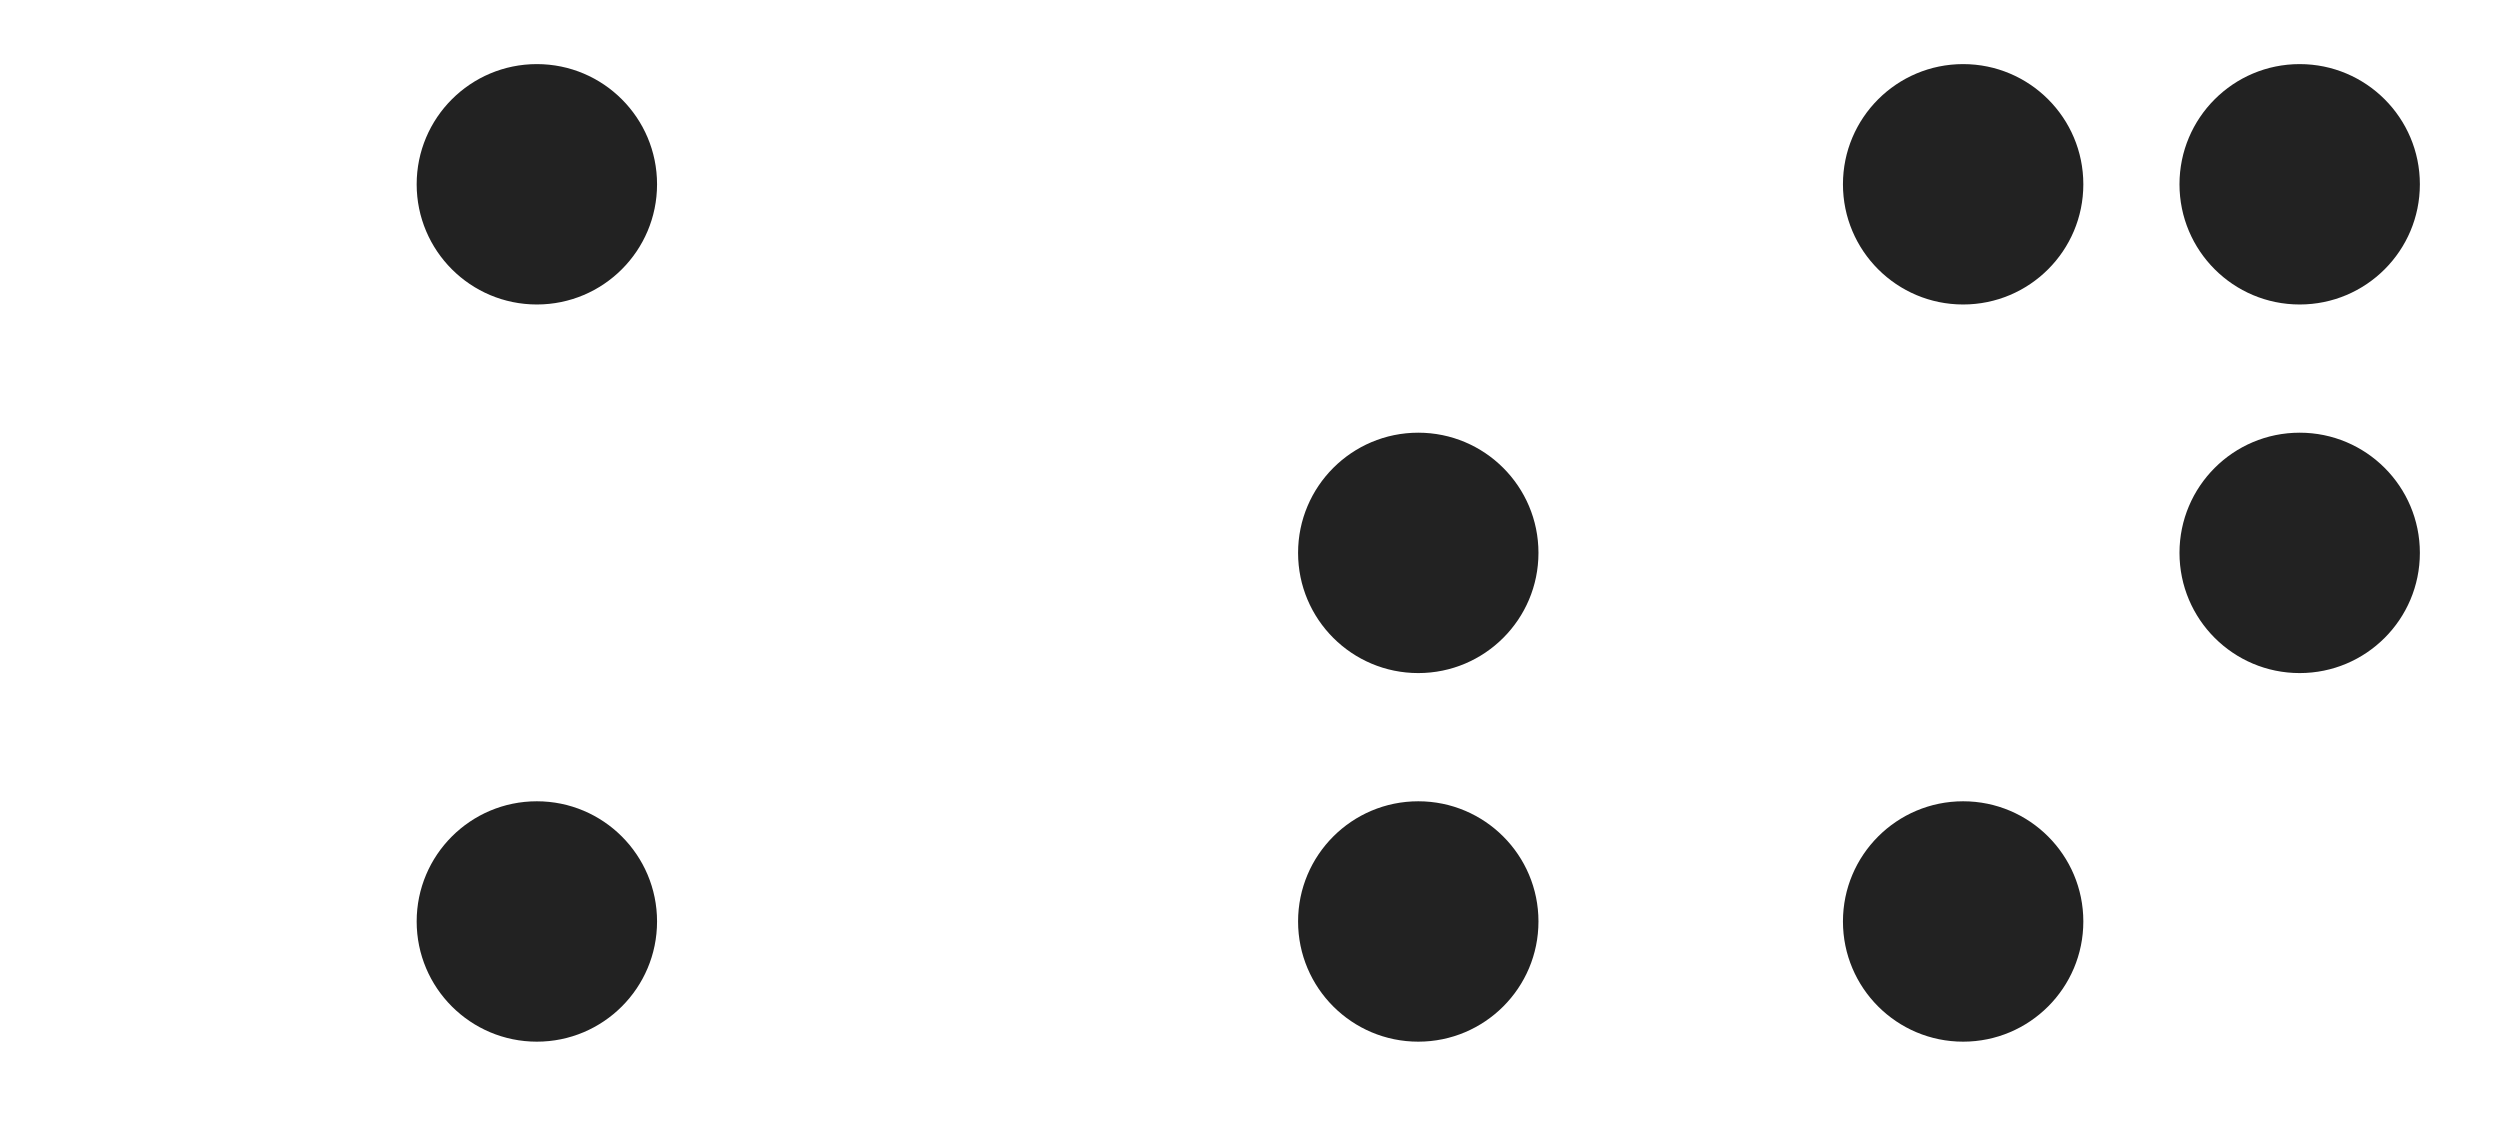 <?xml version="1.0" encoding="UTF-8"?>
<svg width="156px" height="70px" viewBox="0 0 156 70" version="1.1" xmlns="http://www.w3.org/2000/svg" xmlns:xlink="http://www.w3.org/1999/xlink">
    <!-- Generator: Sketch 52.6 (67491) - http://www.bohemiancoding.com/sketch -->
    <title>comp_n</title>
    <desc>Created with Sketch.</desc>
    <g id="comp_n" stroke="none" stroke-width="1" fill="none" fill-rule="evenodd">
        <circle id="Oval" fill="#222" cx="33.5" cy="57.5" r="7.5"></circle>
        <circle id="Oval" fill="#222" cx="33.5" cy="11.5" r="7.5"></circle>
        <circle id="Oval-Copy-2" fill="#222" cx="88.5" cy="34.5" r="7.5"></circle>
        <circle id="Oval-Copy-4" fill="#222" cx="88.5" cy="57.5" r="7.5"></circle>
        <circle id="Oval-Copy-2" fill="#222" cx="143.5" cy="34.5" r="7.5"></circle>
        <circle id="Oval-Copy-3" fill="#222" cx="122.5" cy="57.5" r="7.5"></circle>
        <circle id="Oval-Copy-5" fill="#222" cx="122.5" cy="11.5" r="7.5"></circle>
        <circle id="Oval-Copy-6" fill="#222" cx="143.5" cy="11.5" r="7.5"></circle>
    </g>
</svg>